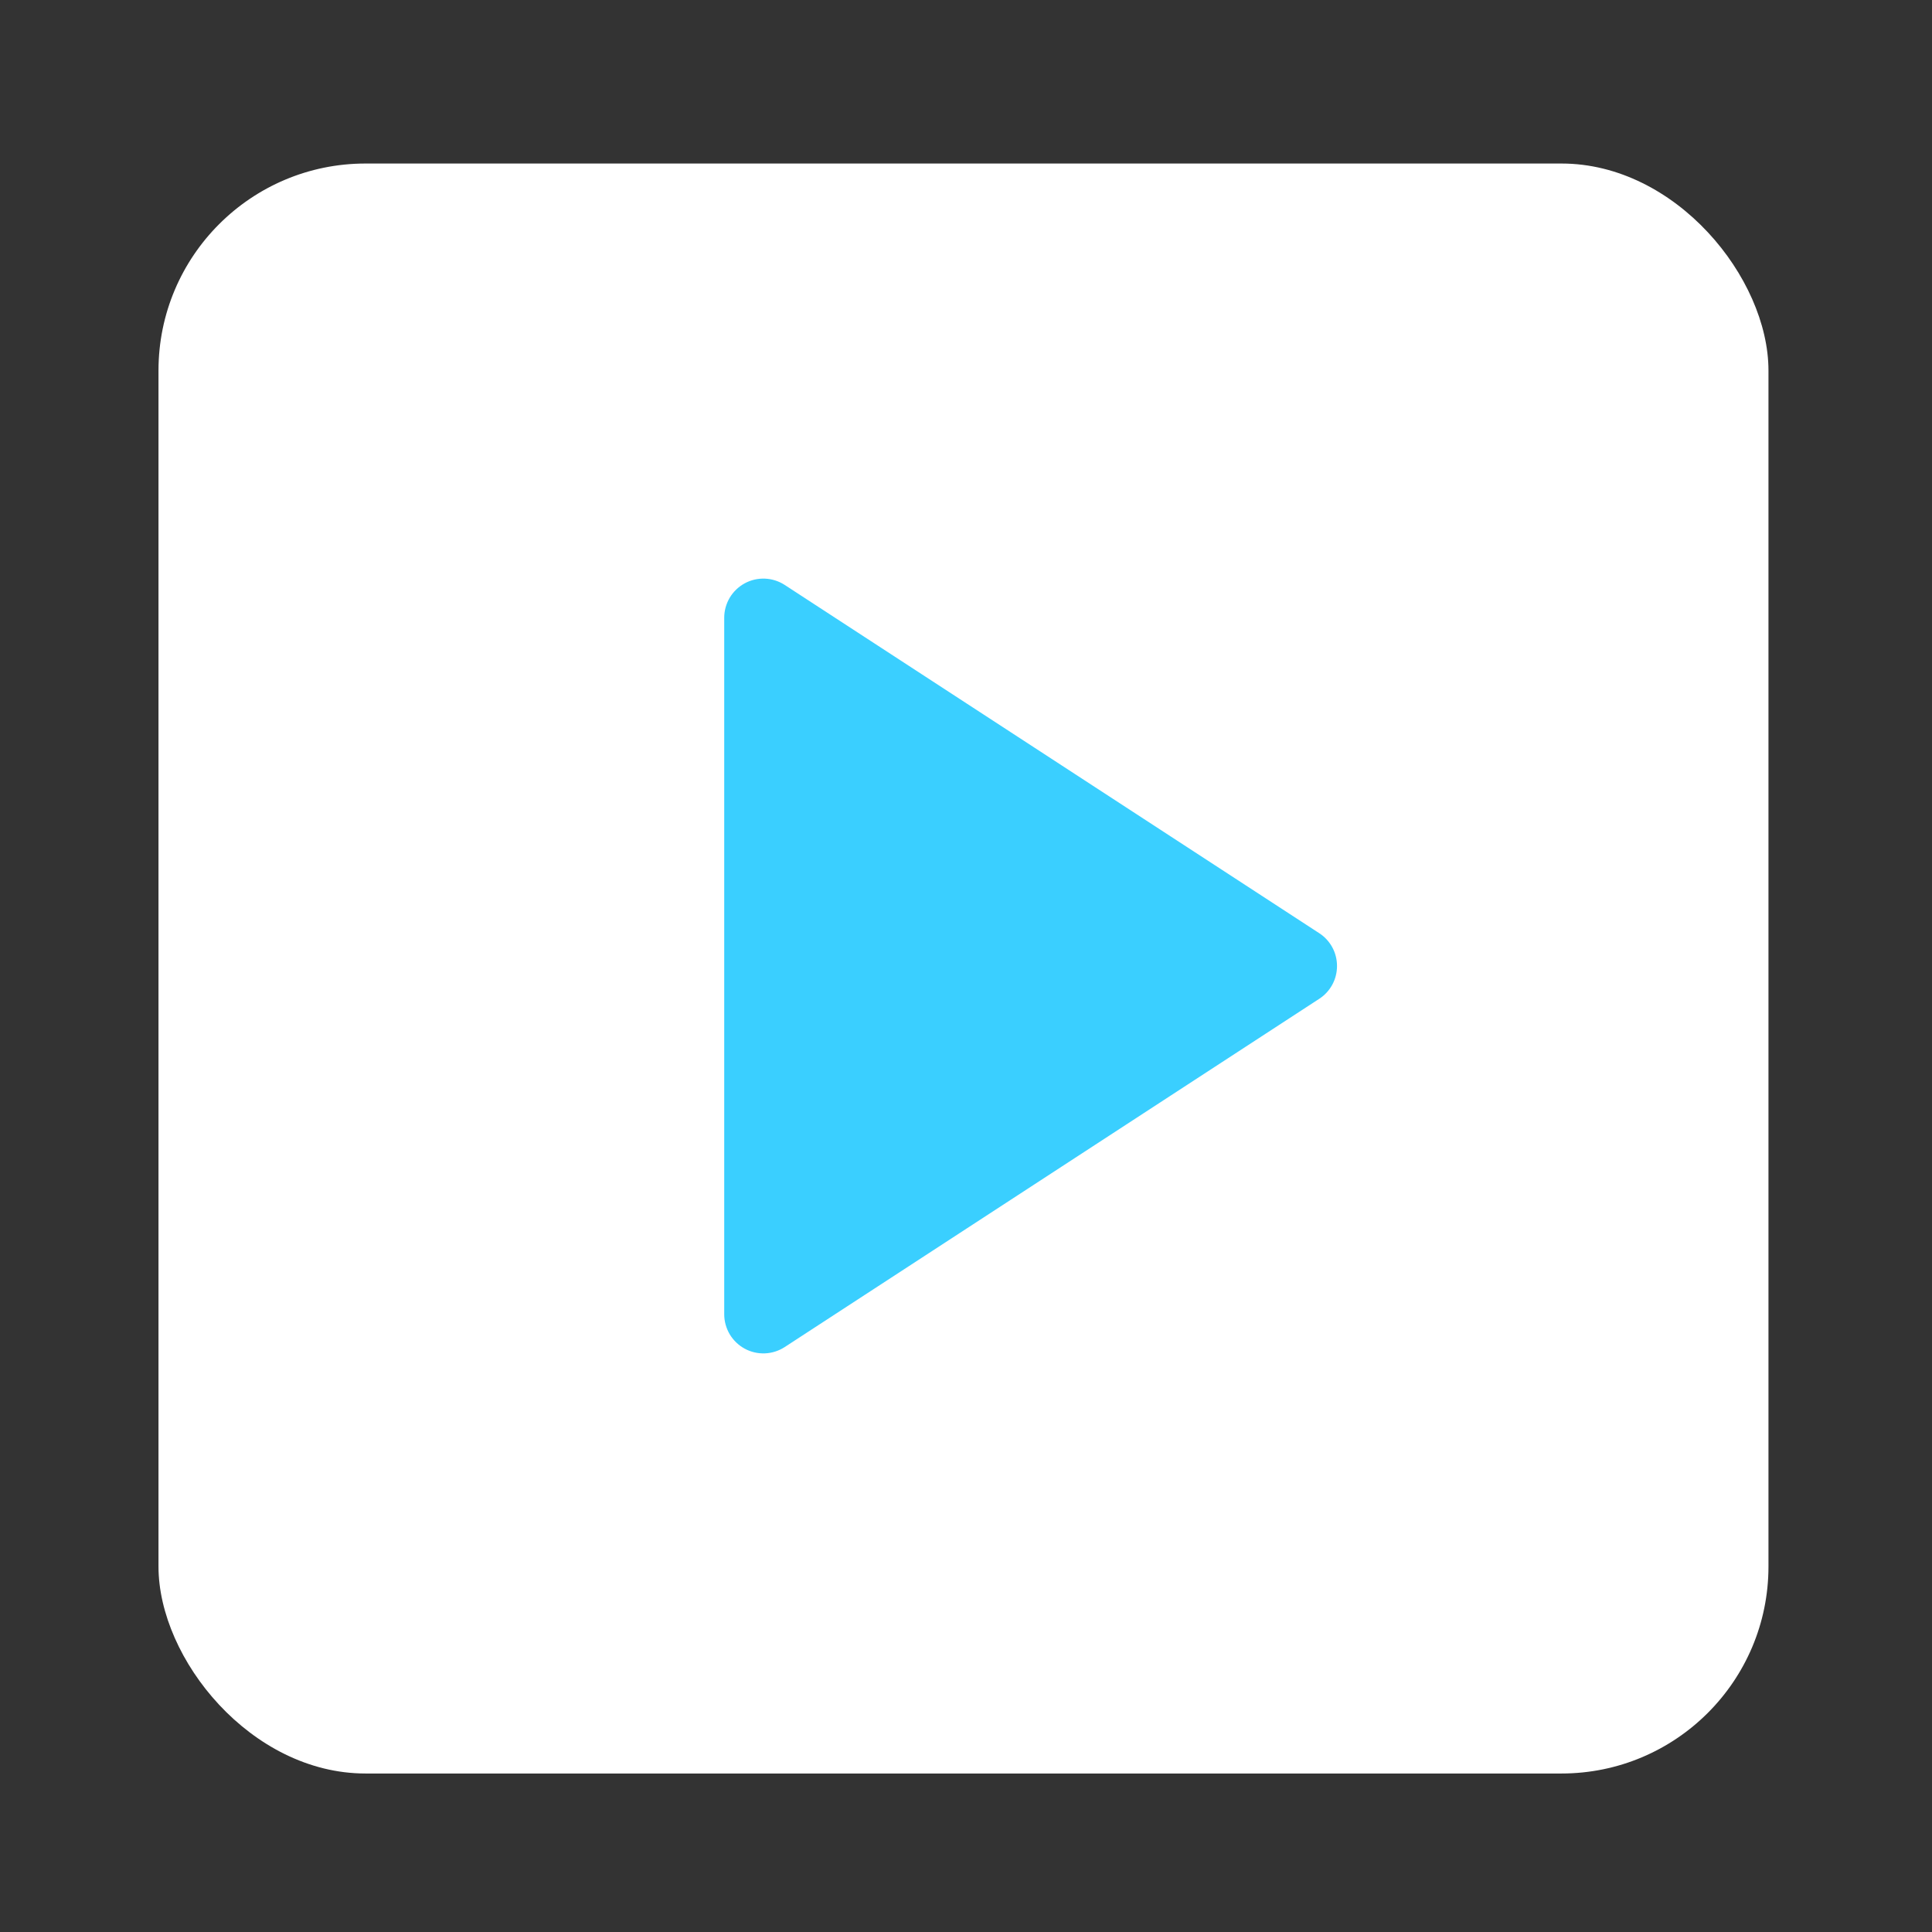 <svg width="28" height="28" viewBox="0 0 28 28" fill="none" xmlns="http://www.w3.org/2000/svg">
<rect x="0" y="0" width="28" height="28" fill="#333333" stroke="none"/>
<rect x="2.297" y="2.37" width="23.333" height="23.333" rx="3" fill="white"/>
<path fill-rule="evenodd" clip-rule="evenodd" d="M19.12 14.475L11.372 19.523C11.287 19.578 11.188 19.61 11.086 19.614C10.984 19.618 10.883 19.595 10.793 19.546C10.703 19.497 10.628 19.425 10.576 19.338C10.524 19.25 10.496 19.15 10.496 19.048V8.952C10.496 8.85 10.524 8.75 10.576 8.662C10.628 8.575 10.703 8.503 10.793 8.454C10.883 8.405 10.984 8.382 11.086 8.386C11.188 8.39 11.287 8.422 11.372 8.477L19.12 13.525C19.199 13.576 19.264 13.647 19.309 13.73C19.354 13.813 19.377 13.906 19.377 14C19.377 14.094 19.354 14.187 19.309 14.27C19.264 14.353 19.199 14.424 19.12 14.475V14.475Z" fill="#3ACFFF"/>
</svg>

